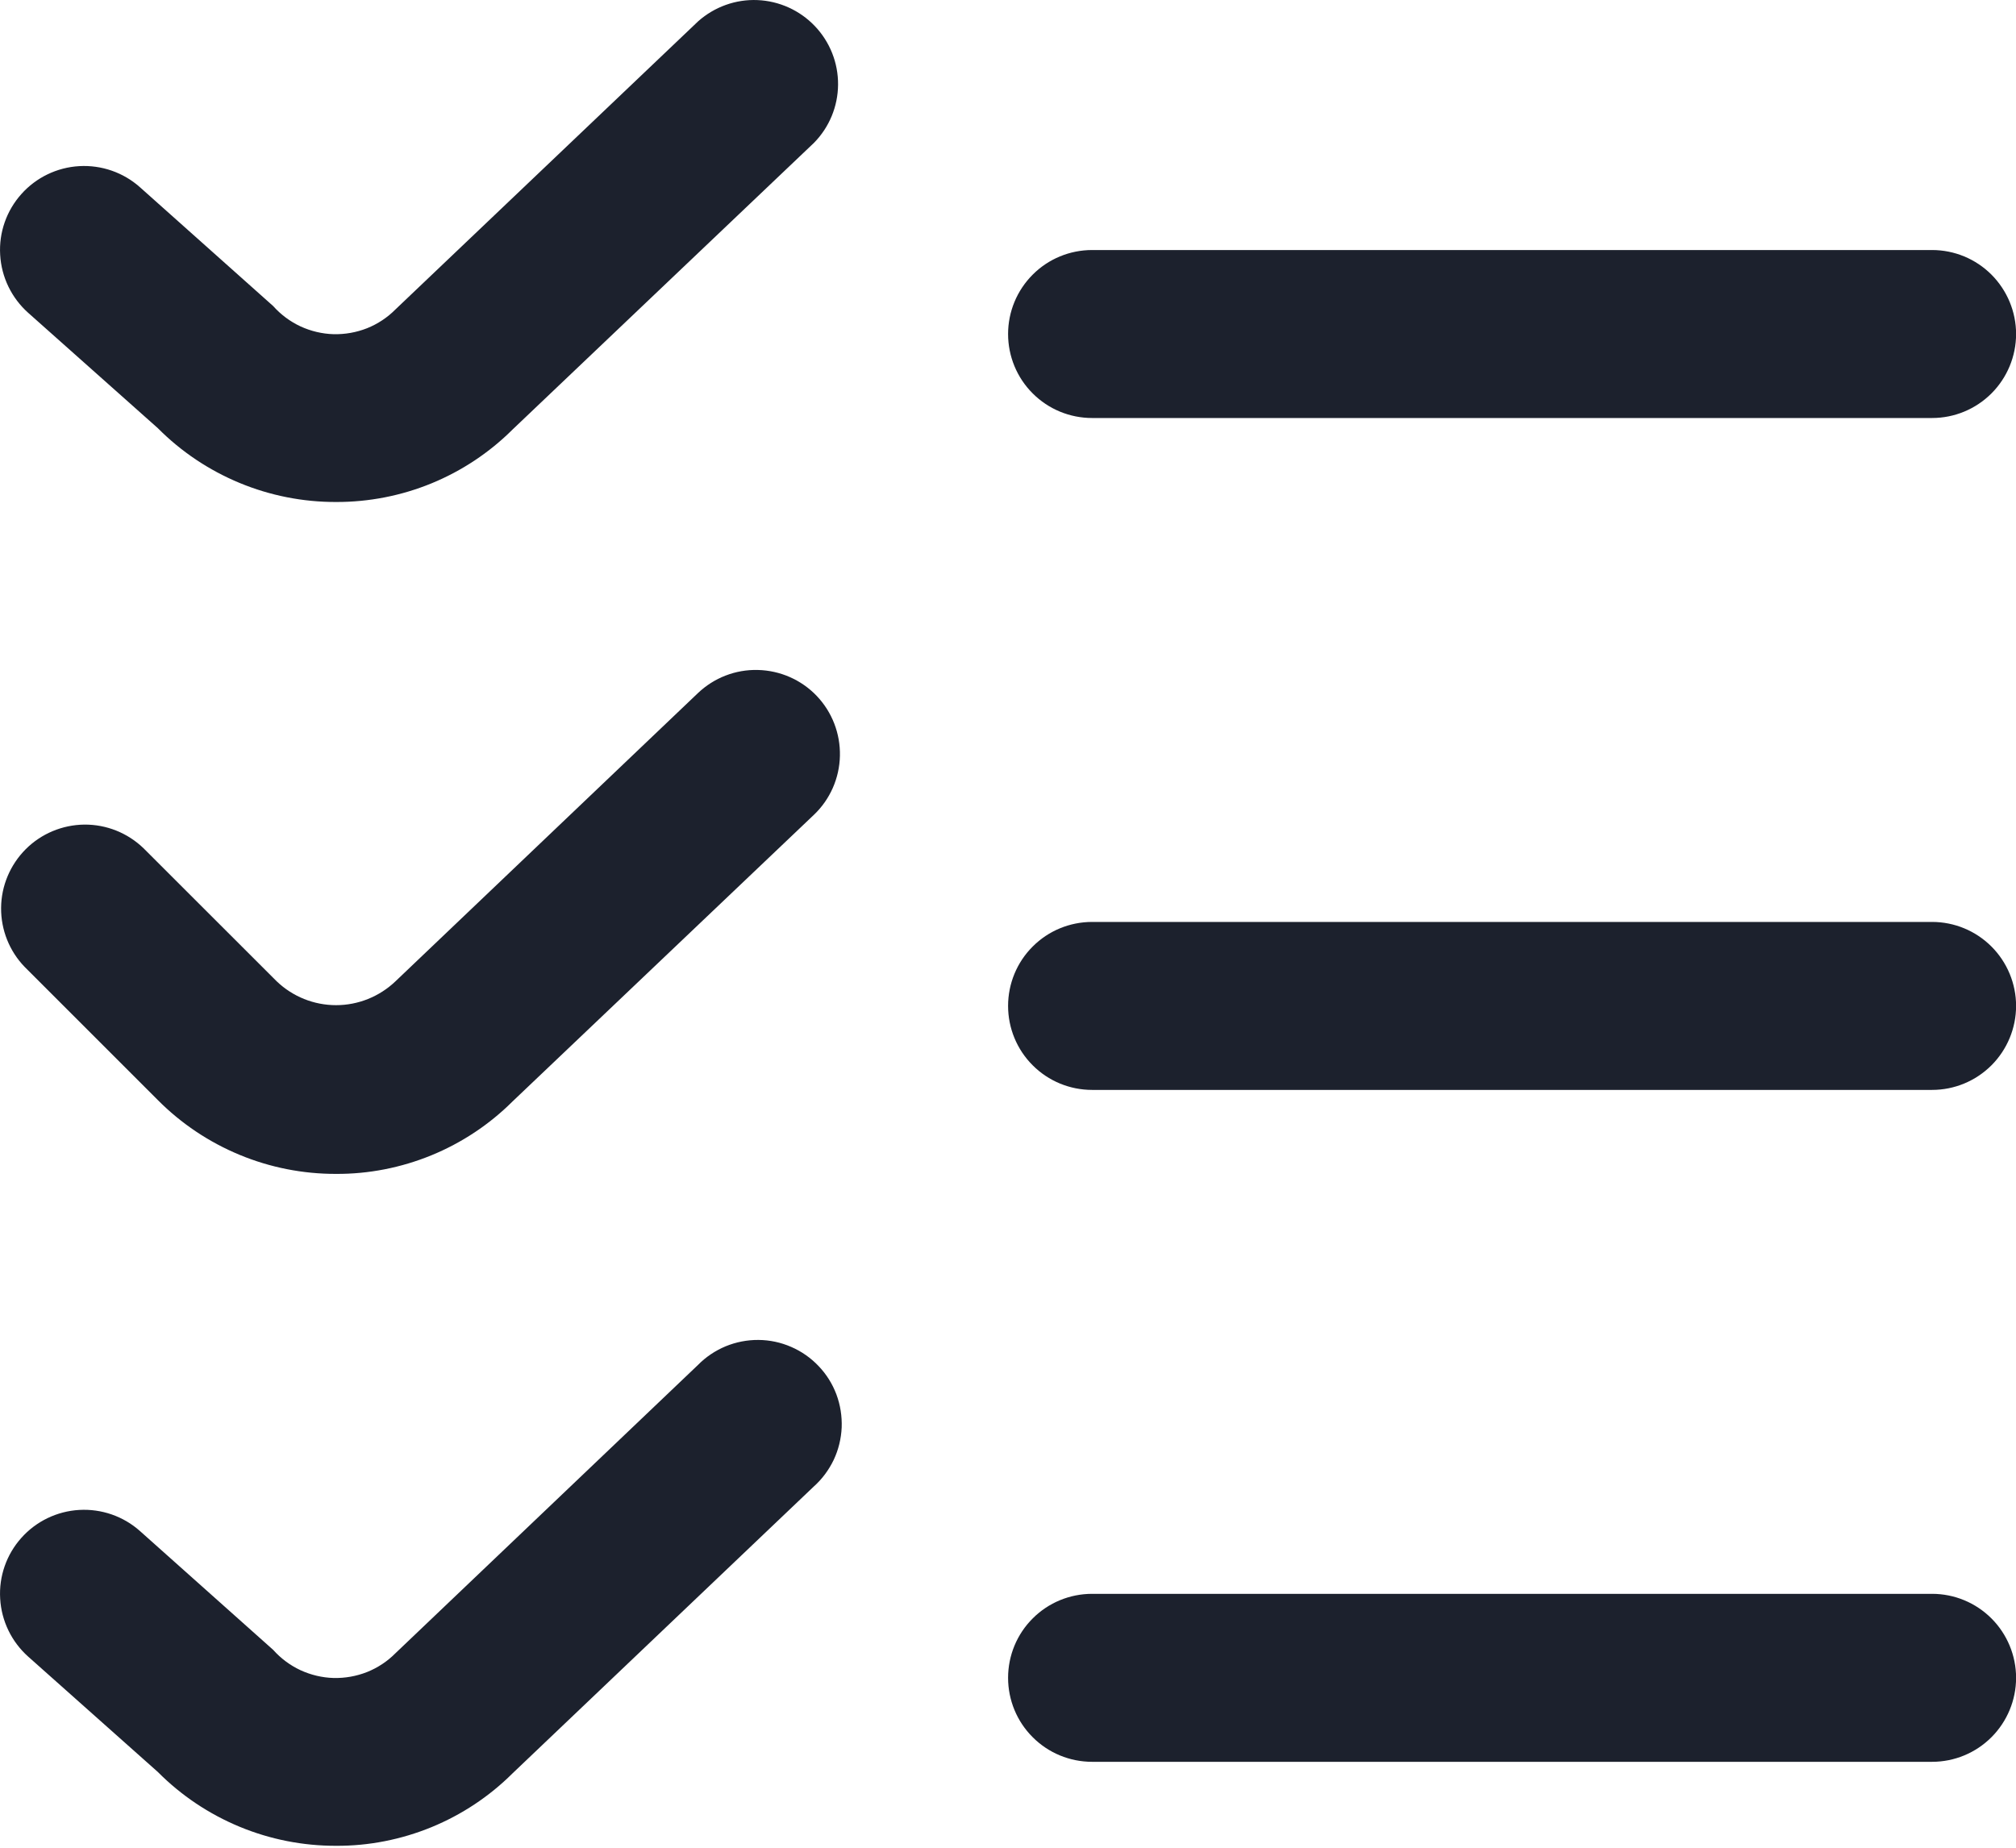 <svg width="24" height="22" viewBox="0 0 24 22" fill="none" xmlns="http://www.w3.org/2000/svg">
<path d="M4.001 21.977C3.607 21.978 3.216 21.901 2.852 21.75C2.488 21.599 2.157 21.378 1.879 21.098L0.335 19.724C0.137 19.547 0.017 19.299 0.002 19.034C-0.014 18.769 0.077 18.509 0.254 18.311C0.43 18.113 0.679 17.993 0.944 17.978C1.208 17.963 1.469 18.053 1.667 18.23L3.252 19.644C3.343 19.746 3.453 19.828 3.577 19.886C3.701 19.943 3.835 19.975 3.971 19.979C4.108 19.982 4.243 19.958 4.37 19.908C4.497 19.857 4.612 19.781 4.708 19.684L8.308 16.253C8.402 16.157 8.514 16.082 8.638 16.03C8.762 15.979 8.895 15.953 9.029 15.954C9.163 15.955 9.296 15.983 9.419 16.037C9.542 16.09 9.653 16.168 9.745 16.265C9.838 16.362 9.91 16.477 9.957 16.602C10.004 16.728 10.025 16.862 10.02 16.996C10.014 17.13 9.982 17.261 9.925 17.382C9.867 17.503 9.786 17.612 9.686 17.701L6.101 21.115C5.825 21.39 5.497 21.607 5.137 21.755C4.776 21.903 4.39 21.979 4.001 21.977ZM23.001 20.977H13.001C12.736 20.977 12.481 20.872 12.294 20.684C12.106 20.497 12.001 20.242 12.001 19.977C12.001 19.712 12.106 19.457 12.294 19.27C12.481 19.082 12.736 18.977 13.001 18.977H23.001C23.266 18.977 23.52 19.082 23.708 19.27C23.895 19.457 24.001 19.712 24.001 19.977C24.001 20.242 23.895 20.497 23.708 20.684C23.52 20.872 23.266 20.977 23.001 20.977ZM4.001 13.977C3.607 13.978 3.216 13.901 2.852 13.75C2.488 13.599 2.157 13.378 1.879 13.098L0.294 11.513C0.112 11.325 0.011 11.072 0.013 10.81C0.015 10.547 0.121 10.297 0.306 10.111C0.491 9.926 0.742 9.821 1.004 9.818C1.267 9.816 1.519 9.917 1.708 10.099L3.294 11.684C3.484 11.866 3.737 11.968 4.001 11.968C4.264 11.968 4.517 11.866 4.708 11.684L8.308 8.253C8.5 8.07 8.757 7.97 9.022 7.977C9.287 7.983 9.54 8.094 9.723 8.286C9.906 8.478 10.005 8.735 9.999 9C9.993 9.266 9.882 9.518 9.69 9.701L6.101 13.115C5.825 13.39 5.497 13.607 5.137 13.755C4.776 13.903 4.39 13.979 4.001 13.977ZM23.001 12.977H13.001C12.736 12.977 12.481 12.872 12.294 12.684C12.106 12.497 12.001 12.242 12.001 11.977C12.001 11.712 12.106 11.457 12.294 11.27C12.481 11.082 12.736 10.977 13.001 10.977H23.001C23.266 10.977 23.52 11.082 23.708 11.27C23.895 11.457 24.001 11.712 24.001 11.977C24.001 12.242 23.895 12.497 23.708 12.684C23.52 12.872 23.266 12.977 23.001 12.977ZM4.001 5.977C3.607 5.978 3.216 5.901 2.852 5.75C2.488 5.599 2.157 5.378 1.879 5.098L0.335 3.724C0.137 3.547 0.017 3.299 0.002 3.034C-0.014 2.769 0.077 2.509 0.254 2.311C0.43 2.113 0.679 1.993 0.944 1.978C1.208 1.963 1.469 2.053 1.667 2.23L3.252 3.644C3.343 3.746 3.453 3.828 3.577 3.886C3.701 3.943 3.835 3.975 3.971 3.979C4.108 3.982 4.243 3.958 4.37 3.908C4.497 3.857 4.612 3.781 4.708 3.684L8.312 0.253C8.506 0.081 8.759 -0.01 9.018 0.001C9.277 0.012 9.522 0.123 9.701 0.311C9.88 0.499 9.979 0.749 9.977 1.008C9.975 1.268 9.872 1.516 9.69 1.701L6.101 5.115C5.825 5.39 5.497 5.607 5.137 5.755C4.776 5.903 4.39 5.978 4.001 5.977ZM23.001 4.977H13.001C12.736 4.977 12.481 4.872 12.294 4.684C12.106 4.497 12.001 4.242 12.001 3.977C12.001 3.712 12.106 3.458 12.294 3.27C12.481 3.082 12.736 2.977 13.001 2.977H23.001C23.266 2.977 23.52 3.082 23.708 3.27C23.895 3.458 24.001 3.712 24.001 3.977C24.001 4.242 23.895 4.497 23.708 4.684C23.52 4.872 23.266 4.977 23.001 4.977Z" fill="#1C212D"/>
</svg>
